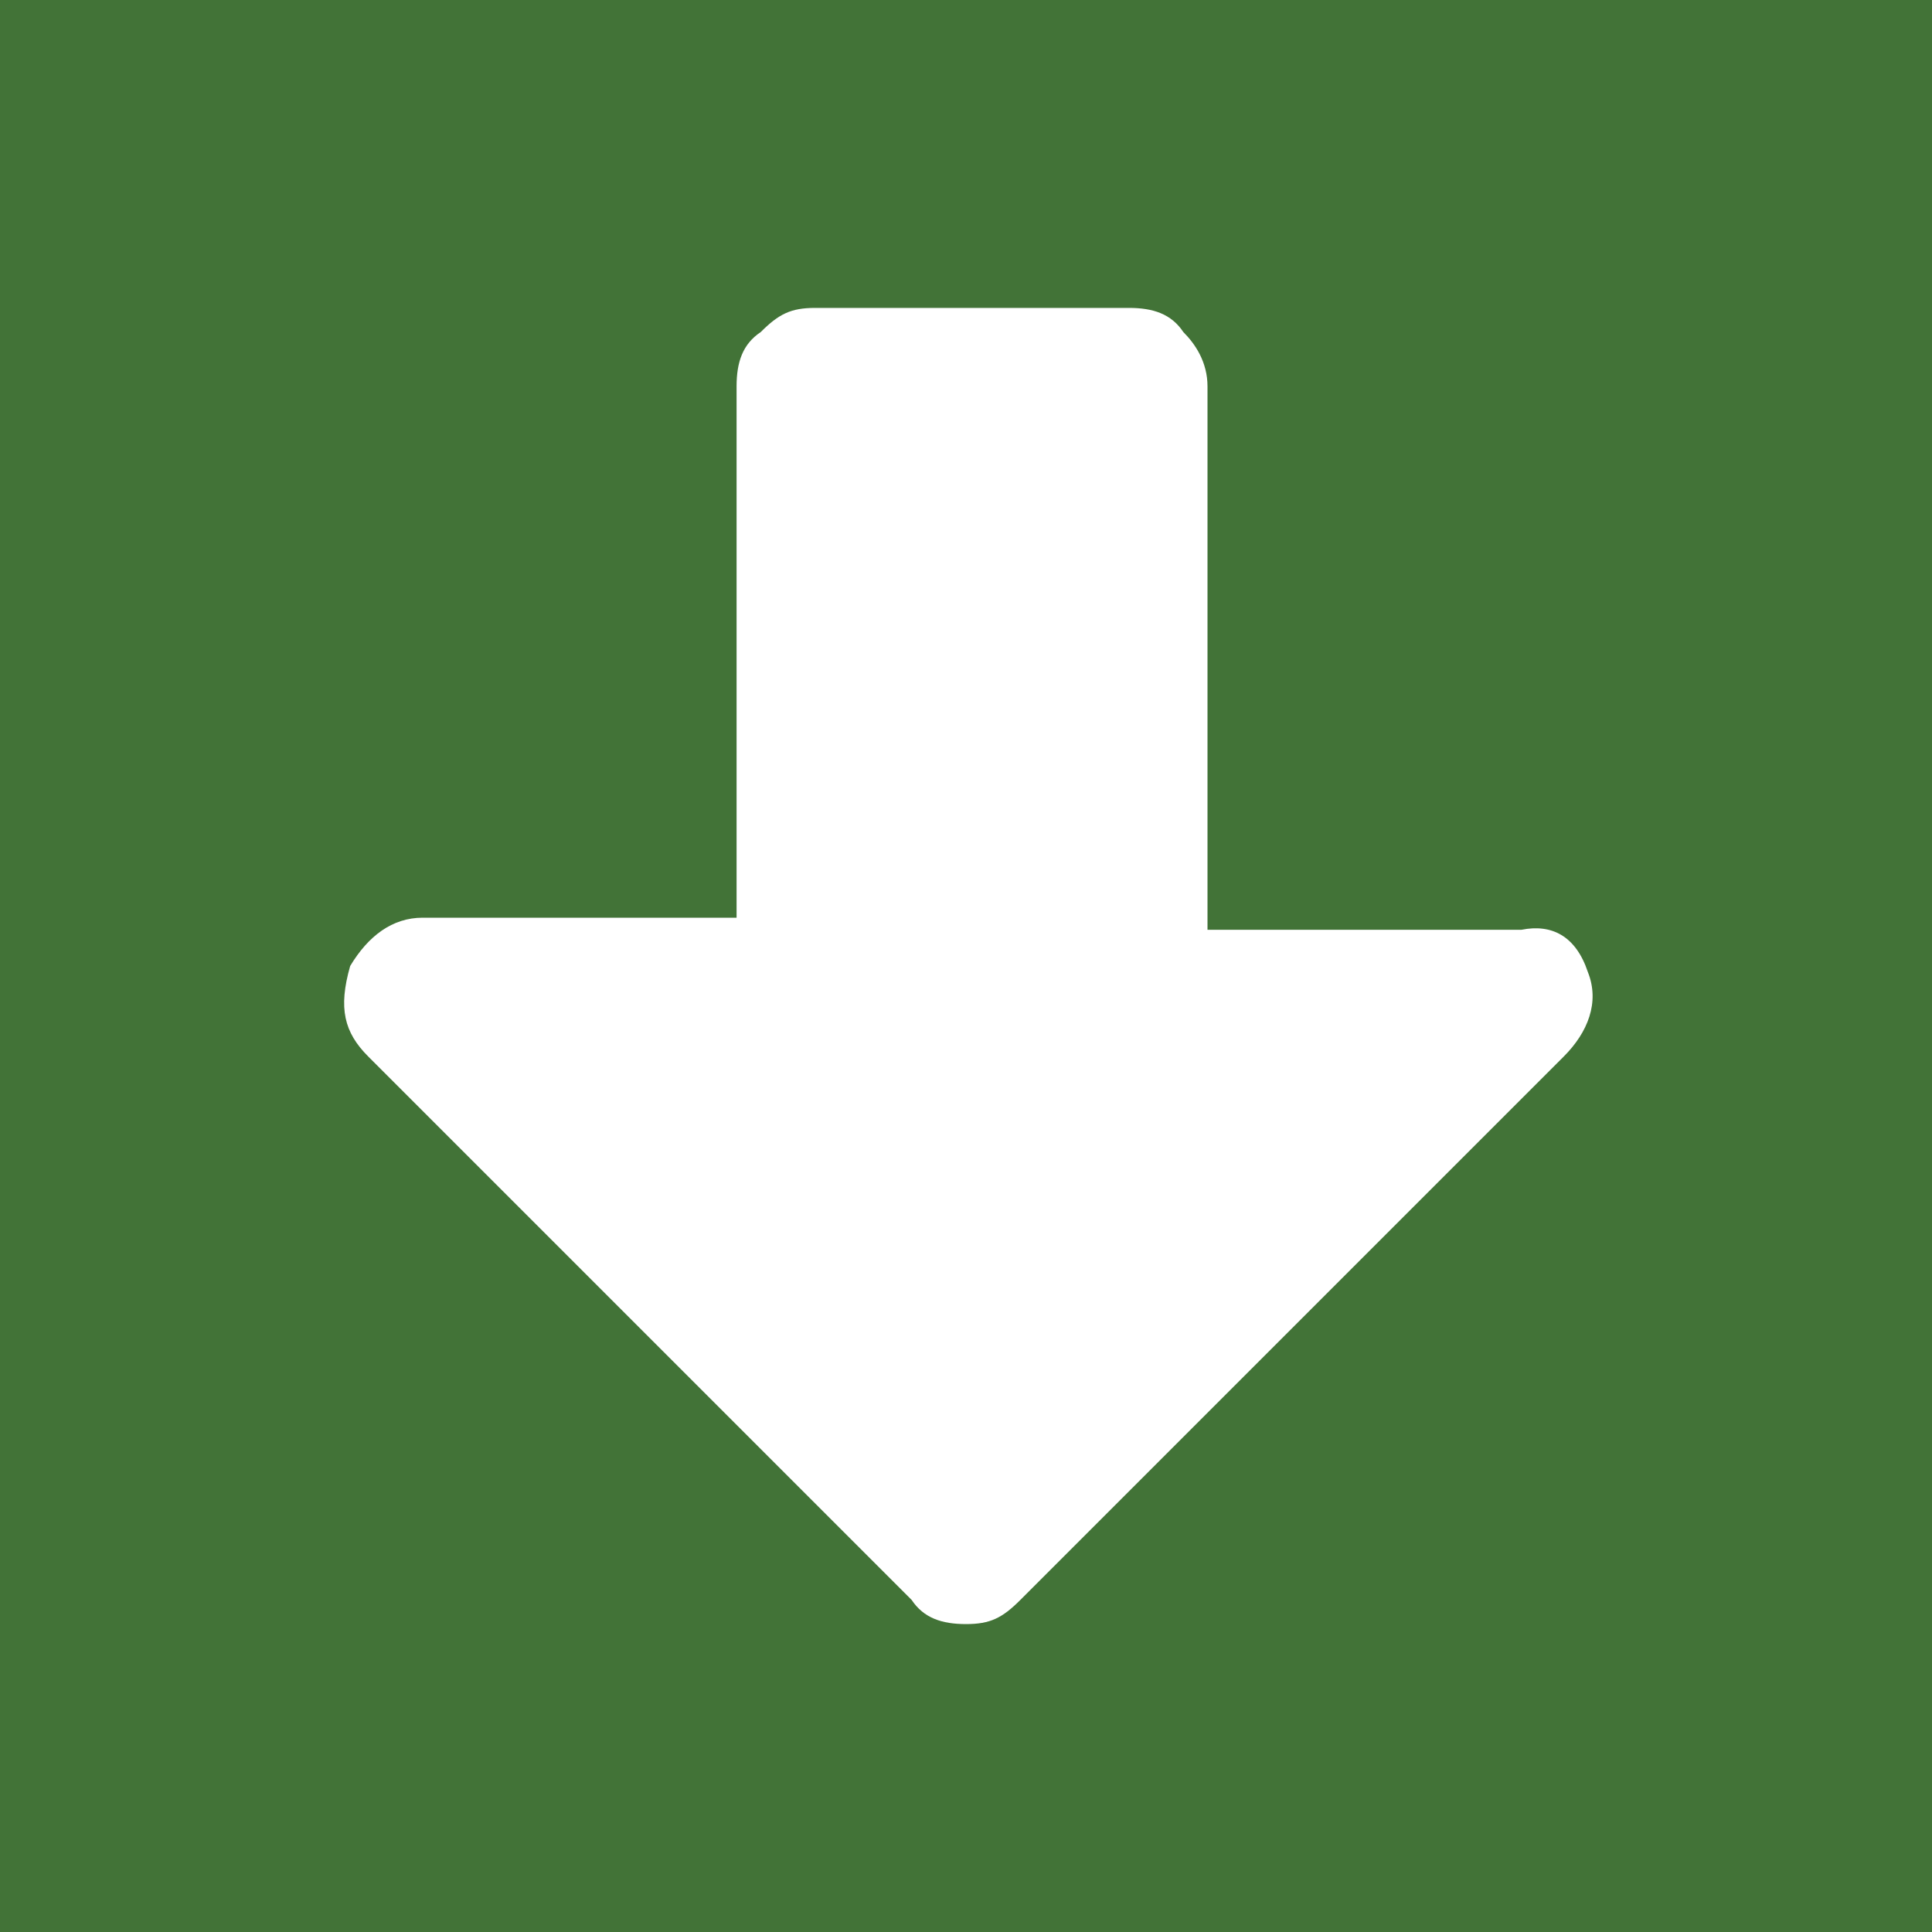 <?xml version="1.0" encoding="utf-8"?>
<!-- Generator: Adobe Illustrator 18.0.0, SVG Export Plug-In . SVG Version: 6.00 Build 0)  -->
<!DOCTYPE svg PUBLIC "-//W3C//DTD SVG 1.1//EN" "http://www.w3.org/Graphics/SVG/1.1/DTD/svg11.dtd">
<svg version="1.1" id="Layer_1" xmlns="http://www.w3.org/2000/svg" xmlns:xlink="http://www.w3.org/1999/xlink" x="0px" y="0px"
	 viewBox="0 0 32 32" enable-background="new 0 0 32 32" xml:space="preserve">
<path fill="#427337" d="M0,0v32h32V0H0z M25.9,17.5l-9,9c-0.3,0.3-0.5,0.4-0.9,0.4s-0.7-0.1-0.9-0.4l-9-9c-0.4-0.4-0.5-0.8-0.3-1.5
	c0.3-0.5,0.7-0.8,1.2-0.8h5.2V6.4c0-0.4,0.1-0.7,0.4-0.9c0.3-0.3,0.5-0.4,0.9-0.4h5.2c0.4,0,0.7,0.1,0.9,0.4C19.8,5.7,20,6,20,6.4v9
	h5.2c0.5-0.1,0.9,0.1,1.1,0.7C26.5,16.6,26.3,17.1,25.9,17.5z"/>
</svg>
